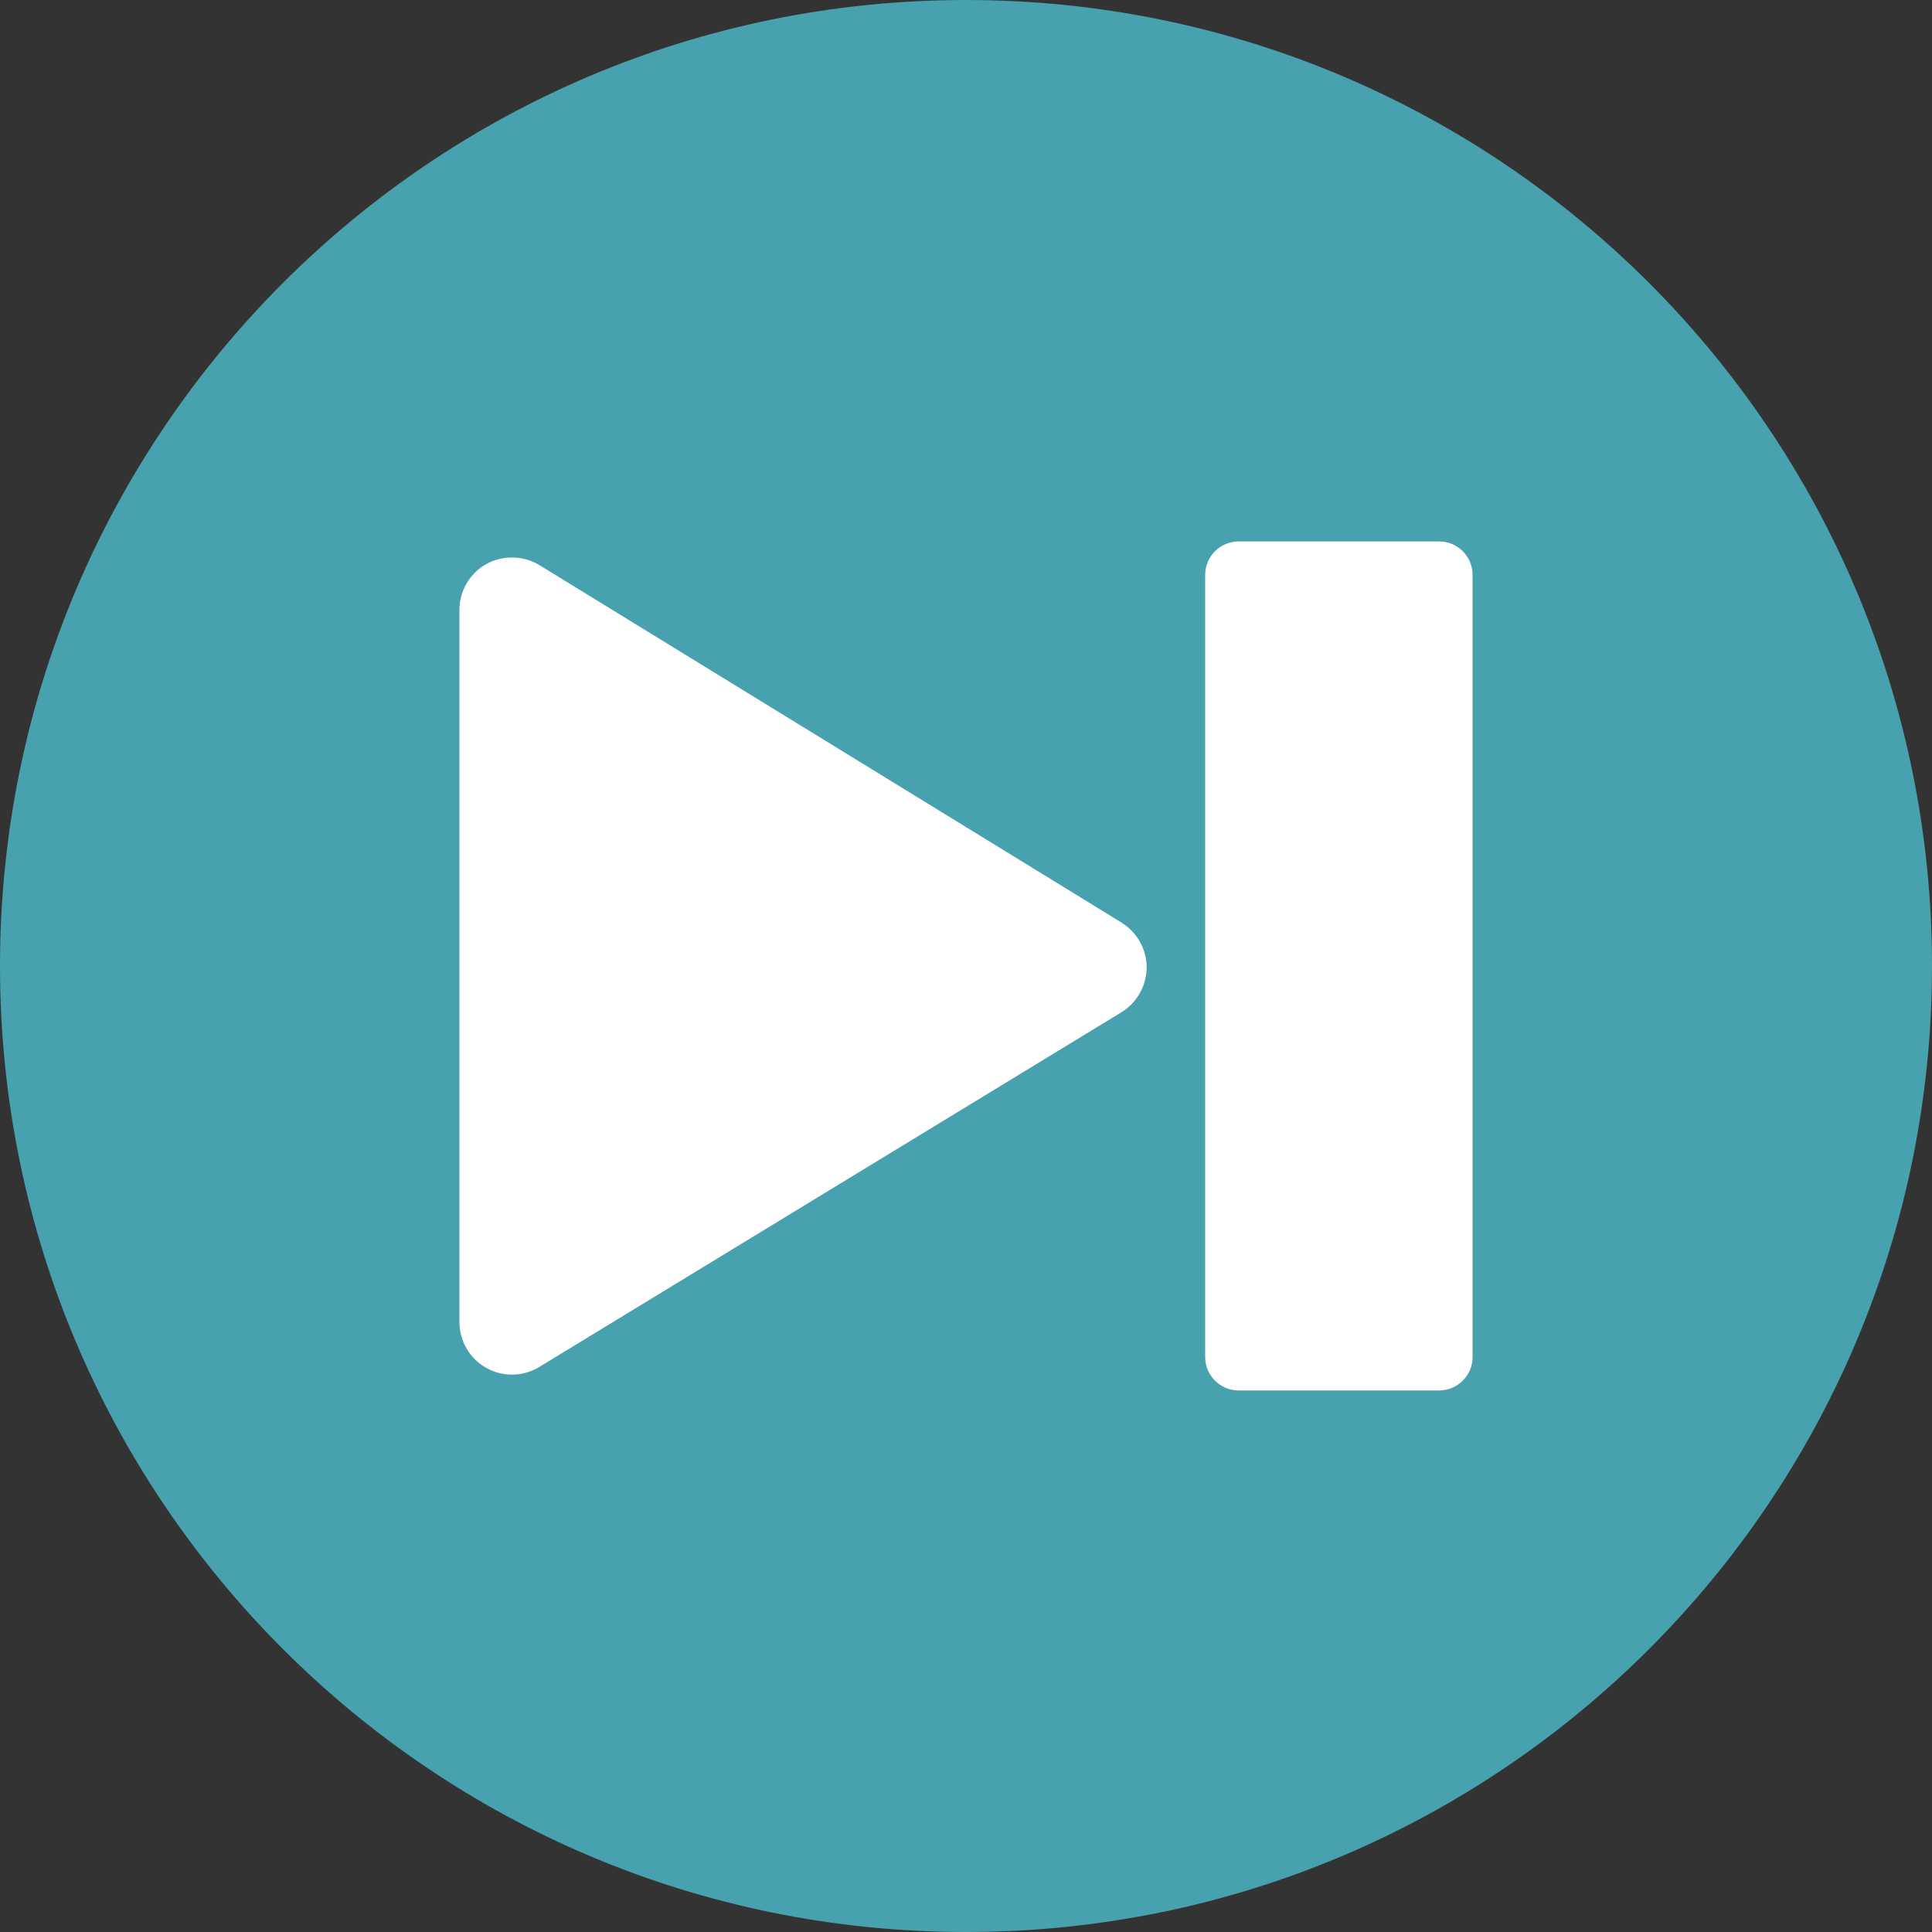 <!-- Generated by IcoMoon.io -->
<svg version="1.1" xmlns="http://www.w3.org/2000/svg" width="20" height="20" viewBox="0 0 20 20">
<rect x="0" y="0" width="20" height="20" fill="#333333" stroke="none"/>
<title>last</title>
<path fill="#48a1af" d="M0 10c0 5.523 4.477 10 10 10s10-4.477 10-10c0-5.523-4.477-10-10-10s-10 4.477-10 10z"></path>
<path fill="#fff" d="M11.611 9.551l-6.027-3.701c-0.165-0.101-0.381-0.105-0.55-0.011-0.171 0.096-0.278 0.278-0.278 0.474v7.373c0 0.196 0.106 0.378 0.277 0.474 0.081 0.046 0.173 0.070 0.266 0.070 0.1 0 0.198-0.027 0.283-0.079l6.027-3.672c0.16-0.098 0.26-0.275 0.261-0.463s-0.099-0.366-0.259-0.464z"></path>
<path fill="#fff" d="M14.898 5.605h-2.076c-0.191 0-0.346 0.155-0.346 0.346v8.097c0 0.191 0.155 0.346 0.346 0.346h2.076c0.191 0 0.346-0.155 0.346-0.346v-8.097c0-0.191-0.155-0.346-0.346-0.346z"></path>
</svg>

